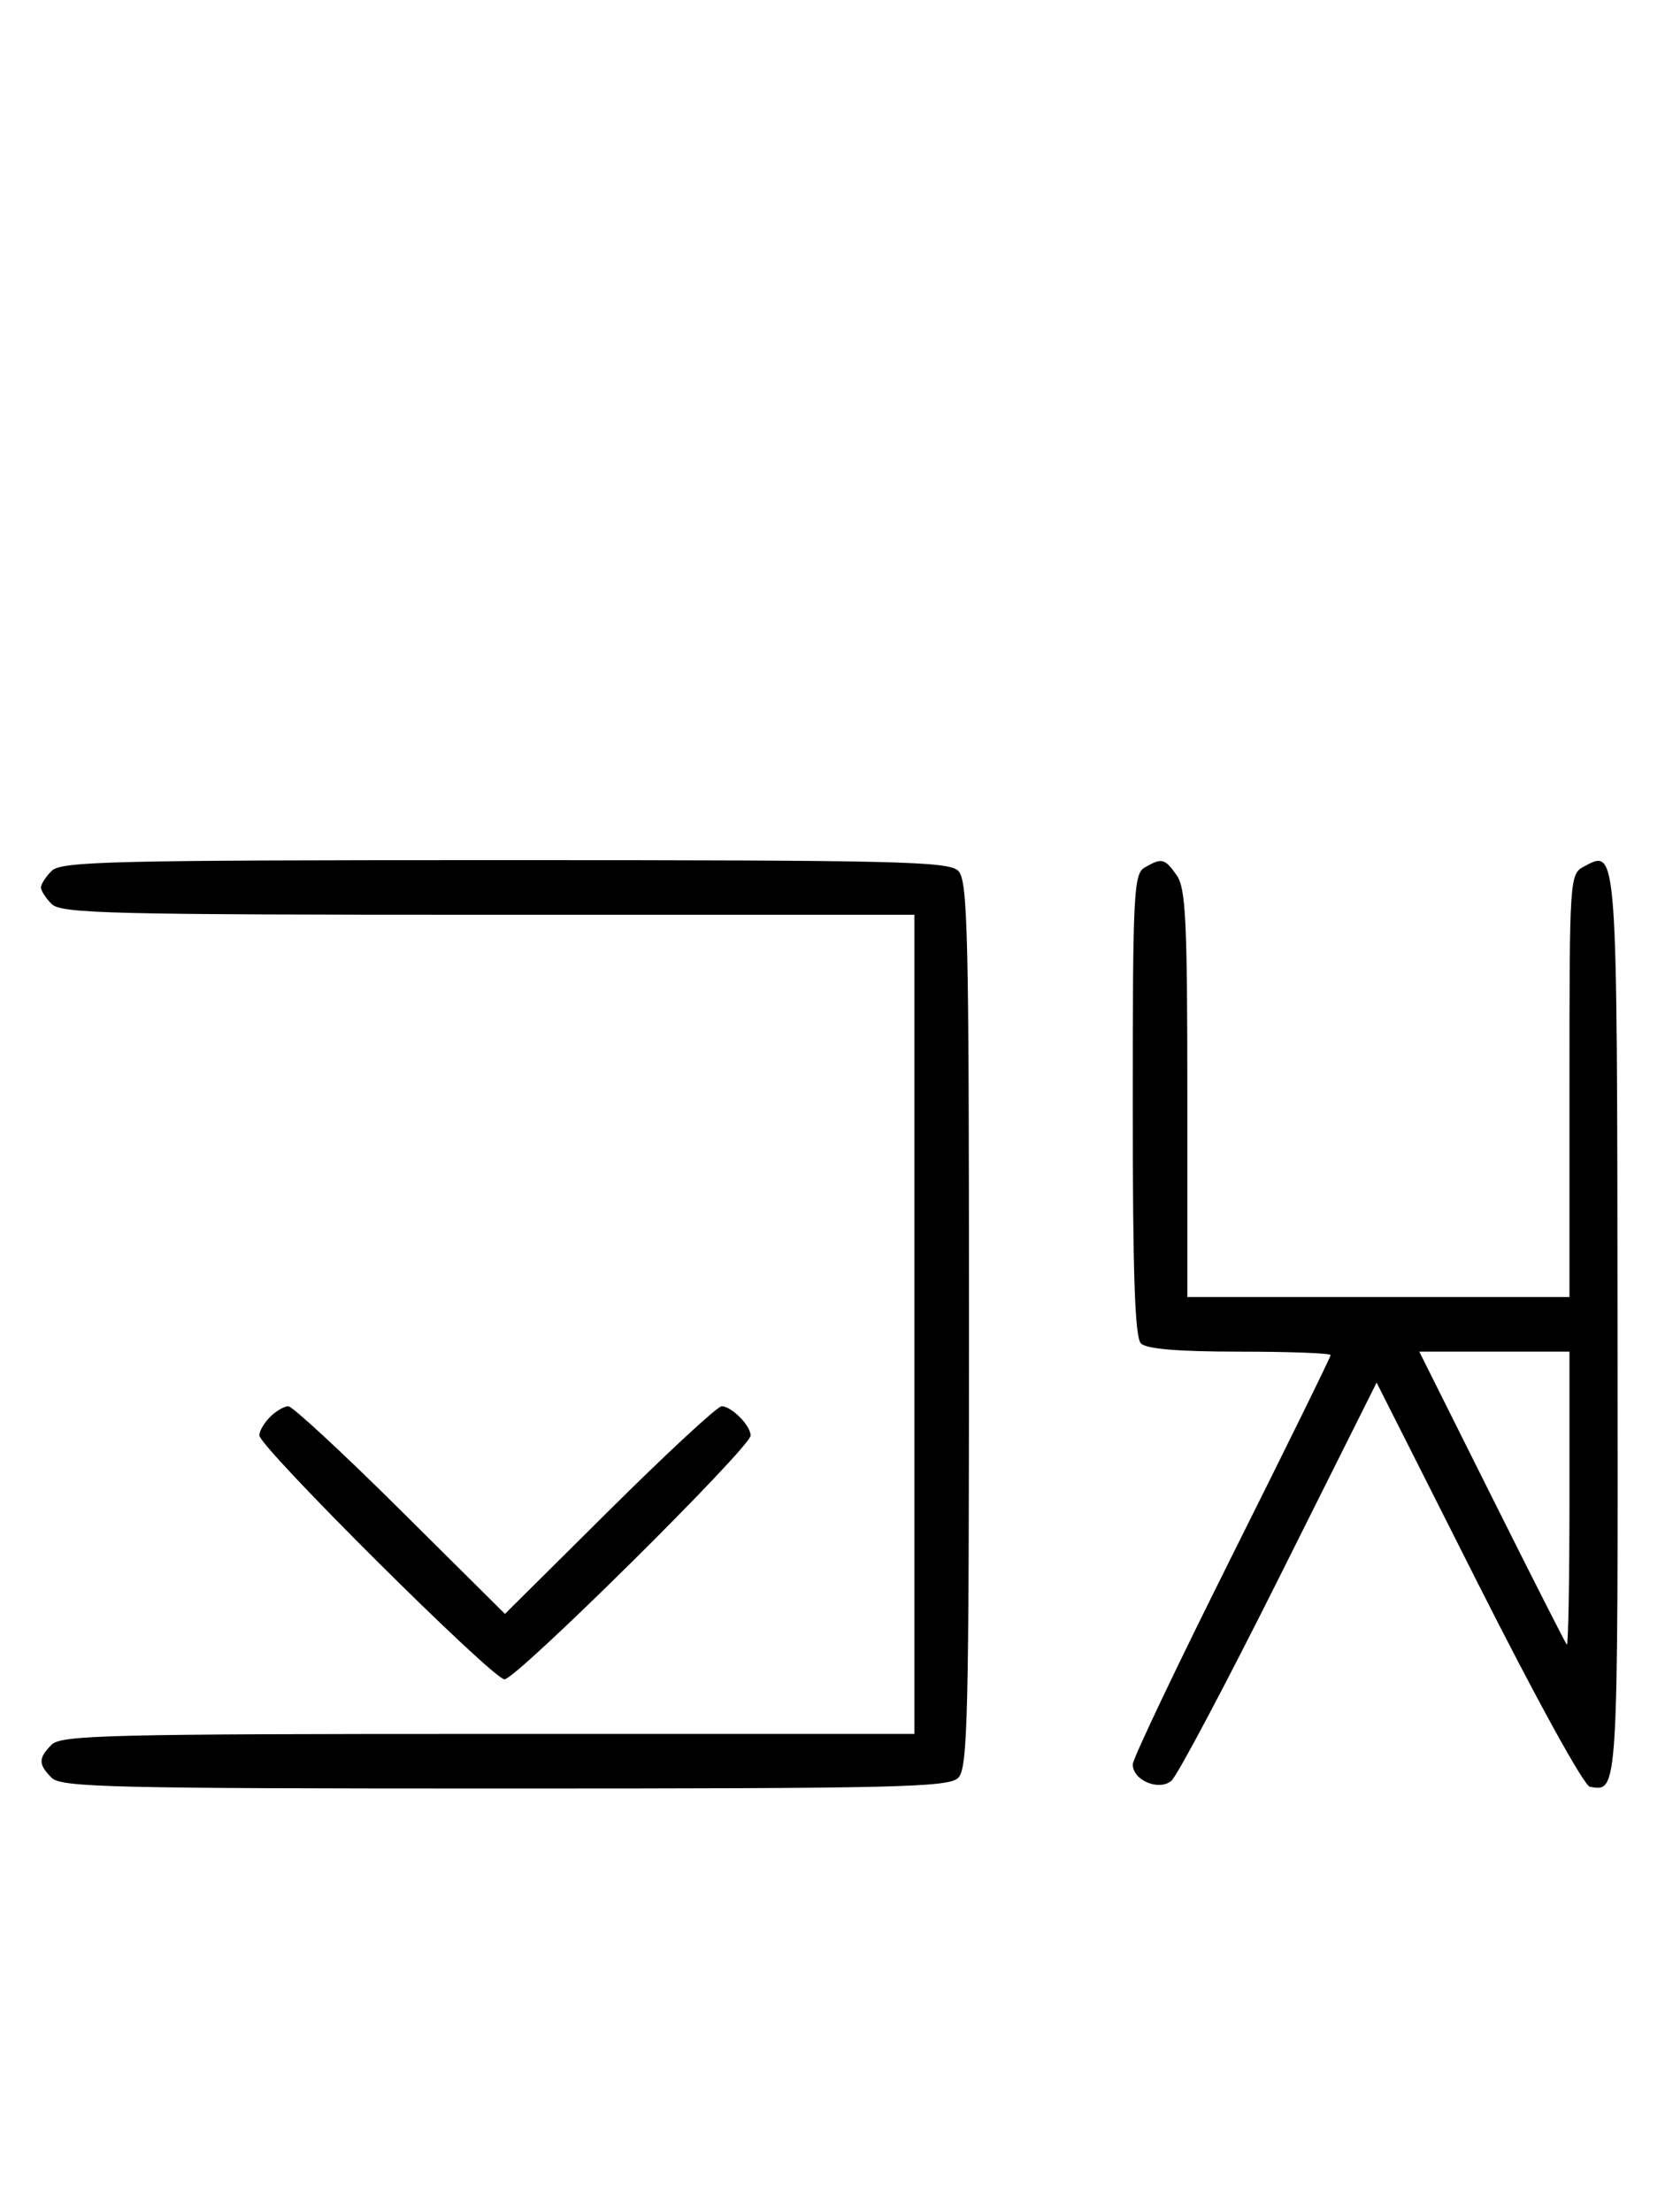 <svg xmlns="http://www.w3.org/2000/svg" width="244" height="324" viewBox="0 0 244 324" version="1.1">
	<path d="M 7.571 127.571 C 6.707 128.436, 6 129.529, 6 130 C 6 130.471, 6.707 131.564, 7.571 132.429 C 8.966 133.824, 16.152 134, 71.571 134 L 134 134 134 194 L 134 254 71.571 254 C 16.152 254, 8.966 254.176, 7.571 255.571 C 5.598 257.545, 5.598 258.455, 7.571 260.429 C 8.968 261.825, 16.372 262, 74 262 C 131.628 262, 139.032 261.825, 140.429 260.429 C 141.825 259.032, 142 251.628, 142 194 C 142 136.372, 141.825 128.968, 140.429 127.571 C 139.032 126.175, 131.628 126, 74 126 C 16.372 126, 8.968 126.175, 7.571 127.571 M 167.750 127.080 C 166.138 128.019, 166 130.762, 166 161.850 C 166 186.767, 166.314 195.914, 167.200 196.800 C 168.013 197.613, 172.689 198, 181.700 198 C 189.015 198, 195 198.228, 195 198.507 C 195 198.785, 188.475 212.057, 180.500 228 C 172.525 243.943, 166 257.649, 166 258.458 C 166 260.785, 169.808 262.404, 171.663 260.865 C 172.507 260.164, 179.620 246.753, 187.468 231.063 L 201.739 202.535 216.620 232.018 C 225.171 248.961, 232.138 261.606, 233 261.749 C 237.159 262.438, 237.107 263.308, 237.043 194.436 C 236.978 123.591, 237.030 124.308, 232.117 126.938 C 230.031 128.054, 230 128.525, 230 159.035 L 230 190 202 190 L 174 190 174 160.223 C 174 134.890, 173.768 130.113, 172.443 128.223 C 170.702 125.736, 170.248 125.625, 167.750 127.080 M 218.607 219.250 C 224.446 230.938, 229.398 240.688, 229.612 240.917 C 229.825 241.146, 230 231.583, 230 219.667 L 230 198 218.995 198 L 207.991 198 218.607 219.250 M 39.571 207.571 C 38.707 208.436, 38 209.644, 38 210.257 C 38 211.962, 72.216 246, 73.931 246 C 75.671 246, 110 212.012, 110 210.290 C 110 208.827, 107.200 206, 105.751 206 C 105.143 206, 97.750 212.844, 89.323 221.208 L 74 236.416 58.677 221.208 C 50.250 212.844, 42.857 206, 42.249 206 C 41.640 206, 40.436 206.707, 39.571 207.571 " stroke="none" fill="black" fill-rule="evenodd"/>
</svg>